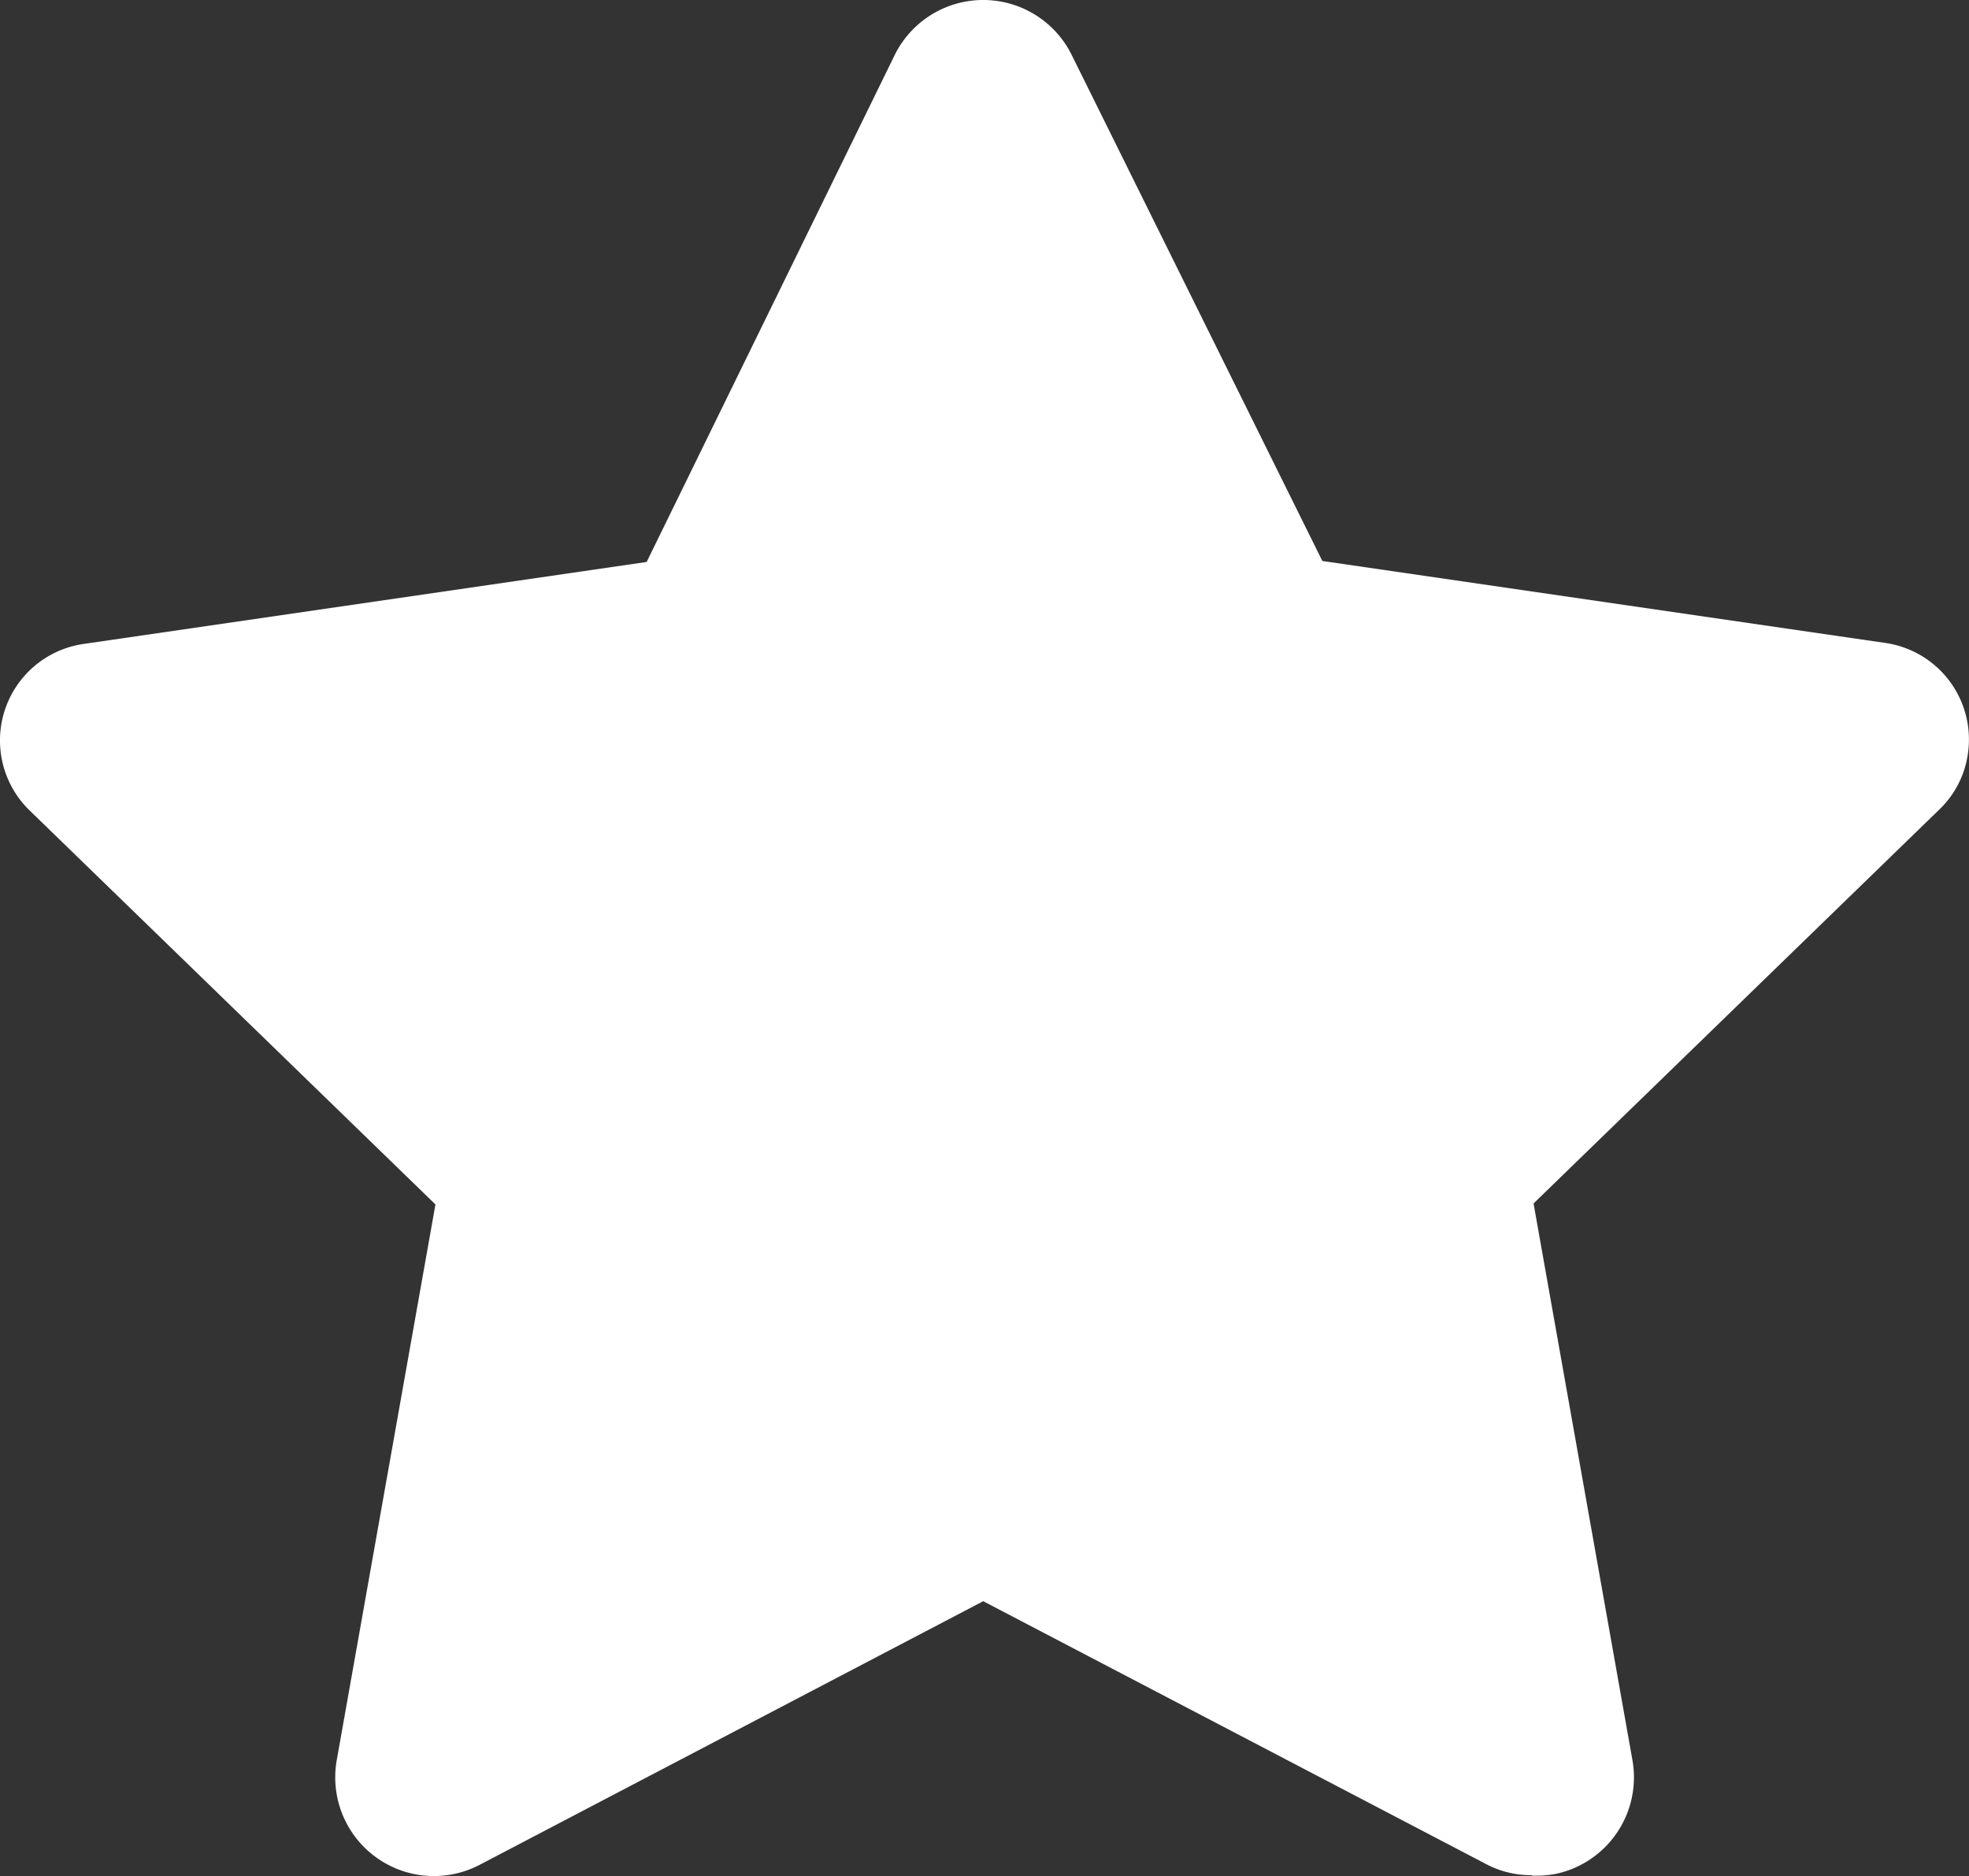 <svg xmlns="http://www.w3.org/2000/svg" width="9.975" height="9.505" viewBox="0 0 9.975 9.505">
  <rect x="0" y="0" width="9.975" height="9.505" fill="#333333" stroke="none"/>
  <path id="Vector-4" d="M332.78,425.5a.485.485,0,0,1-.23-.055L330,424.112l-2.55,1.335a.5.5,0,0,1-.725-.53l.5-2.815-2.06-2a.494.494,0,0,1,.28-.84l2.85-.415,1.255-2.565a.5.5,0,0,1,.9,0l1.268,2.56,2.85.415a.494.494,0,0,1,.421.557.485.485,0,0,1-.141.283l-2.06,2,.5,2.815a.5.5,0,0,1-.39.582.539.539,0,0,1-.12.008Z" transform="translate(-325.019 -416)" fill="#fff"/>
</svg>

